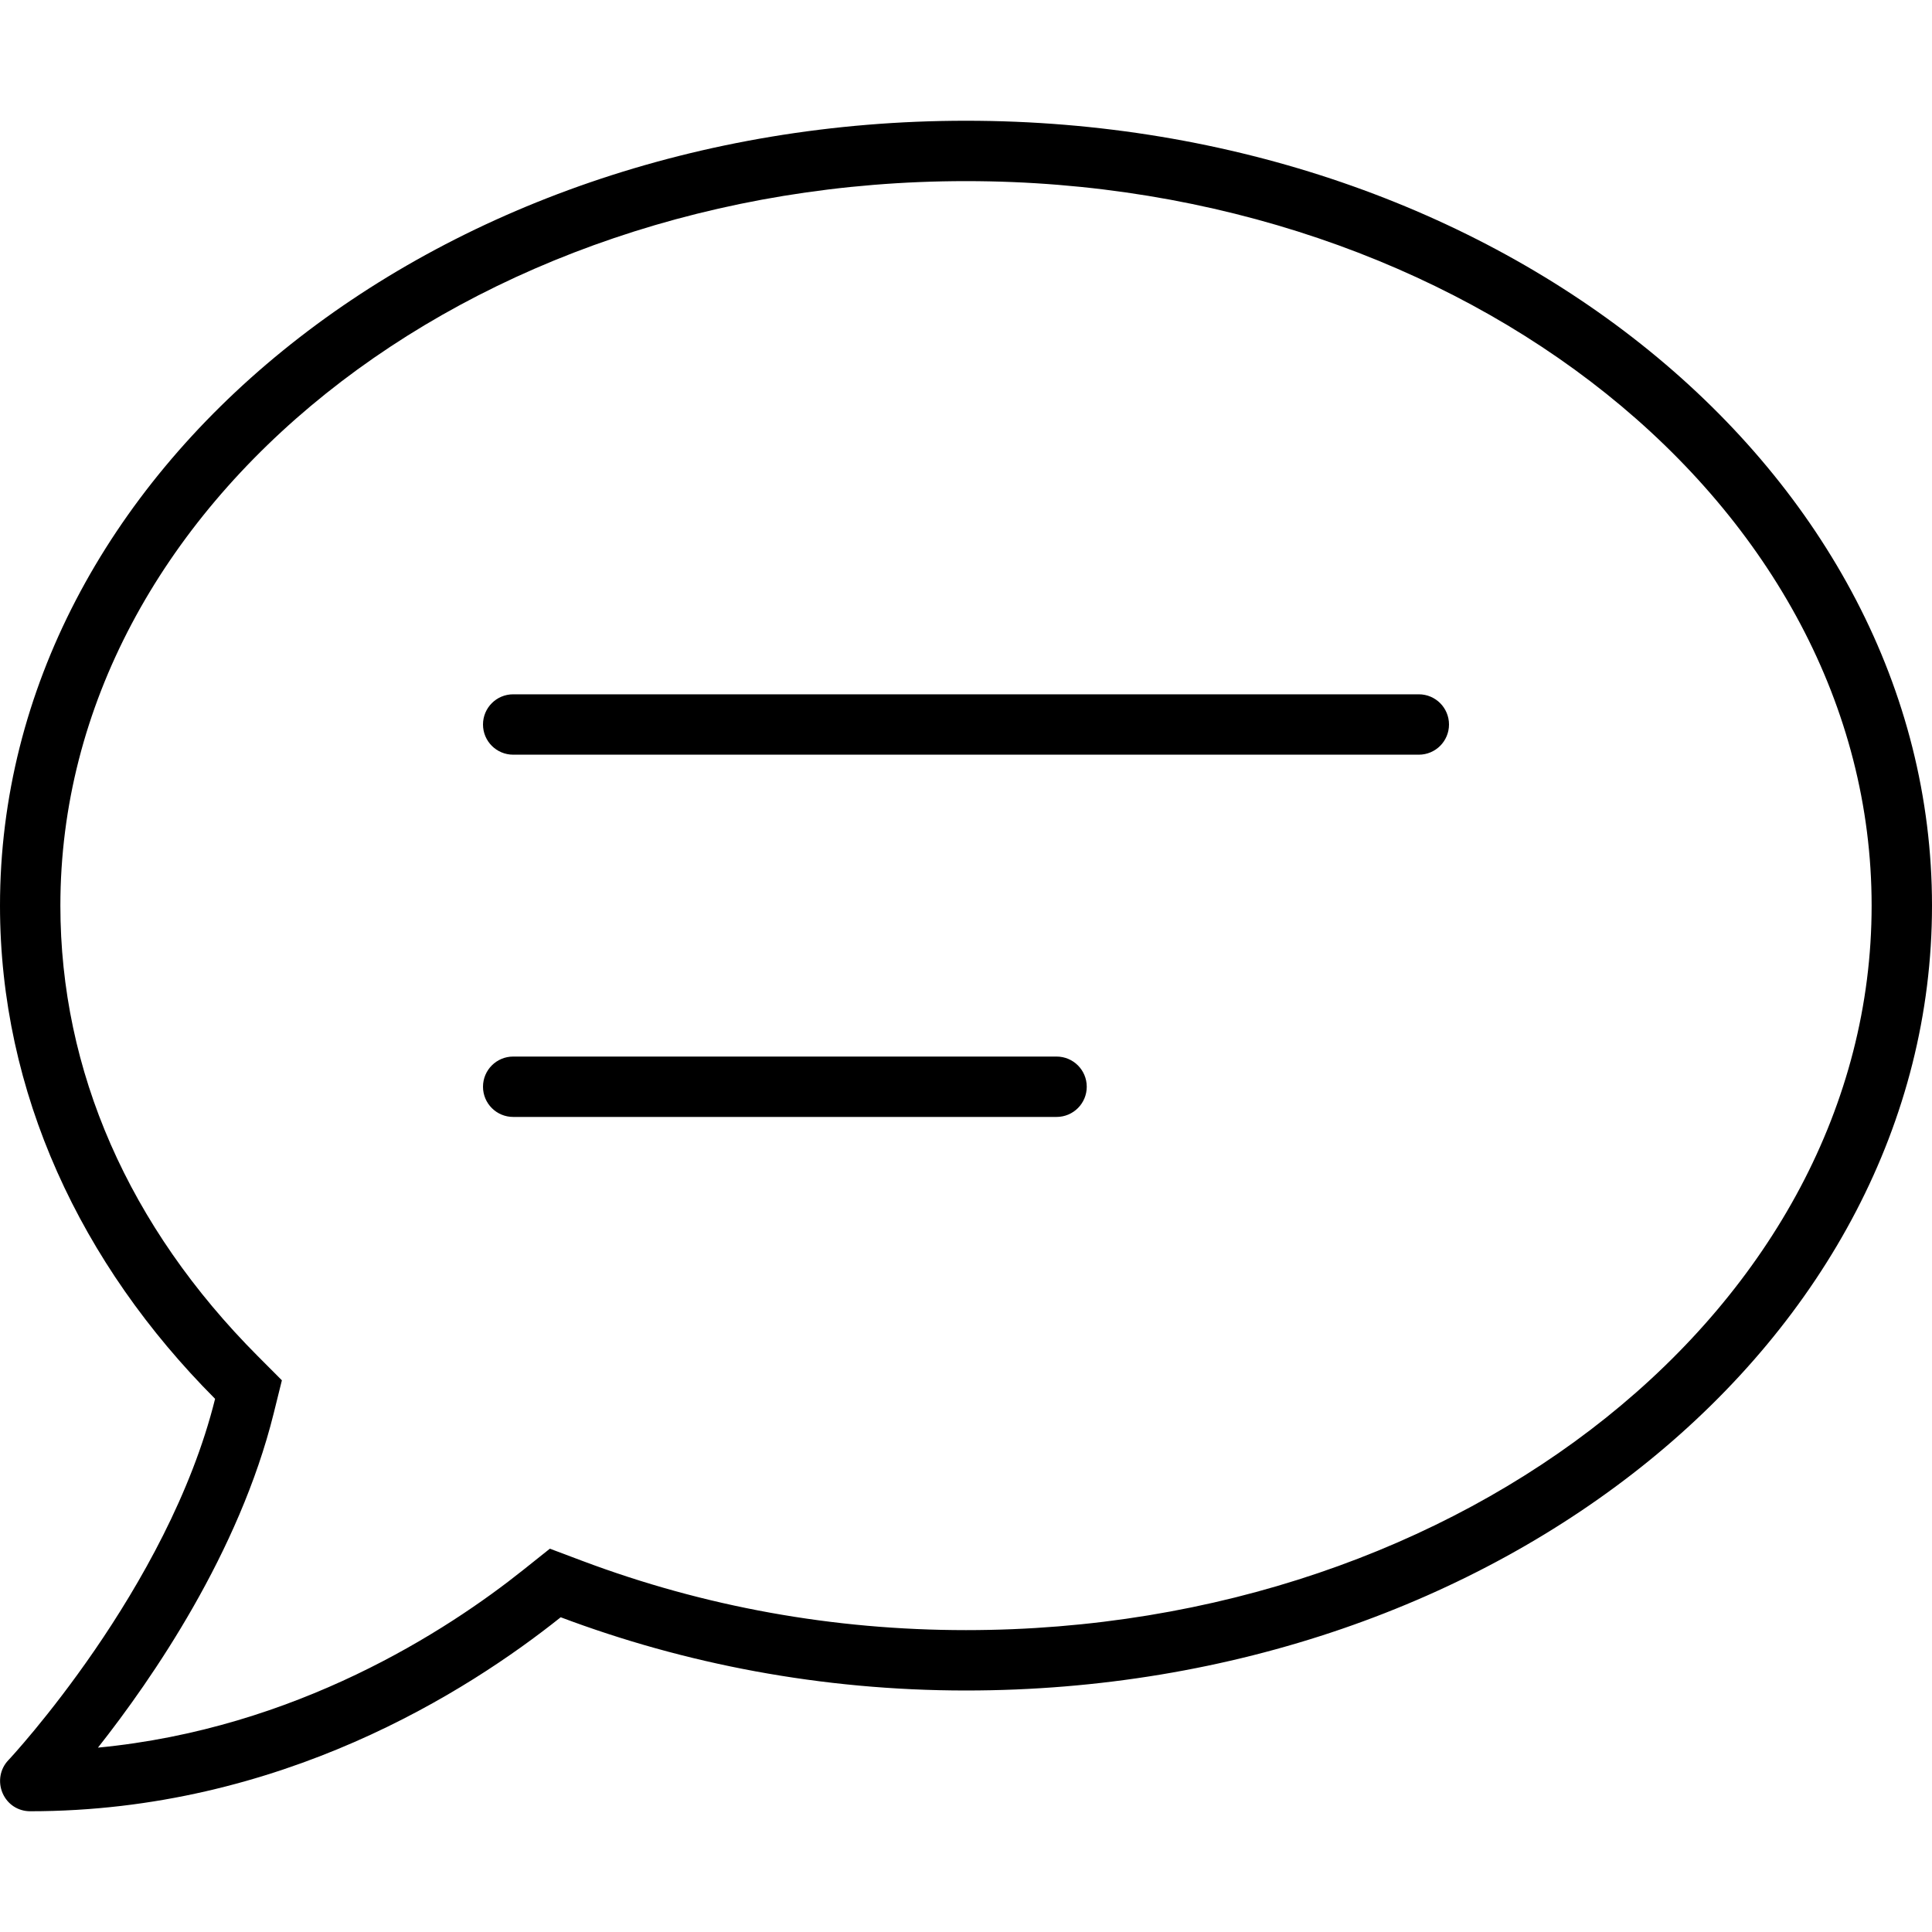 <svg xmlns="http://www.w3.org/2000/svg"
     viewBox="0 0 512 512"><!-- Font Awesome Pro 6.0.0-alpha2 by @fontawesome - https://fontawesome.com License - https://fontawesome.com/license (Commercial License) -->
    <path d="M256 31.999C114.594 31.999 0 125.093 0 239.999C0 289.593 21.406 334.999 57 370.702C44.5 421.093 2.687 465.999 2.187 466.499C0 468.796 -0.594 472.202 0.687 475.202C2 478.202 4.812 479.999 8 479.999C74.313 479.999 124 448.202 148.594 428.593C181.312 440.905 217.594 447.999 256 447.999C397.406 447.999 512 354.905 512 239.999S397.406 31.999 256 31.999ZM256 431.999C220.879 431.999 186.641 425.815 154.23 413.618L145.723 410.417L138.617 416.083C118.418 432.188 78.477 458.118 25.957 463.141C40.395 444.846 63.375 411.46 72.531 374.553L74.703 365.796L68.332 359.405C34.098 325.065 16 283.774 16 239.999C16 134.13 123.664 47.999 256 47.999S496 134.13 496 239.999S388.336 431.999 256 431.999ZM376 183.999H136C131.578 183.999 128 187.577 128 191.999S131.578 199.999 136 199.999H376C380.422 199.999 384 196.421 384 191.999S380.422 183.999 376 183.999ZM280 279.999H136C131.578 279.999 128 283.577 128 287.999S131.578 295.999 136 295.999H280C284.422 295.999 288 292.421 288 287.999S284.422 279.999 280 279.999Z"/>
</svg>